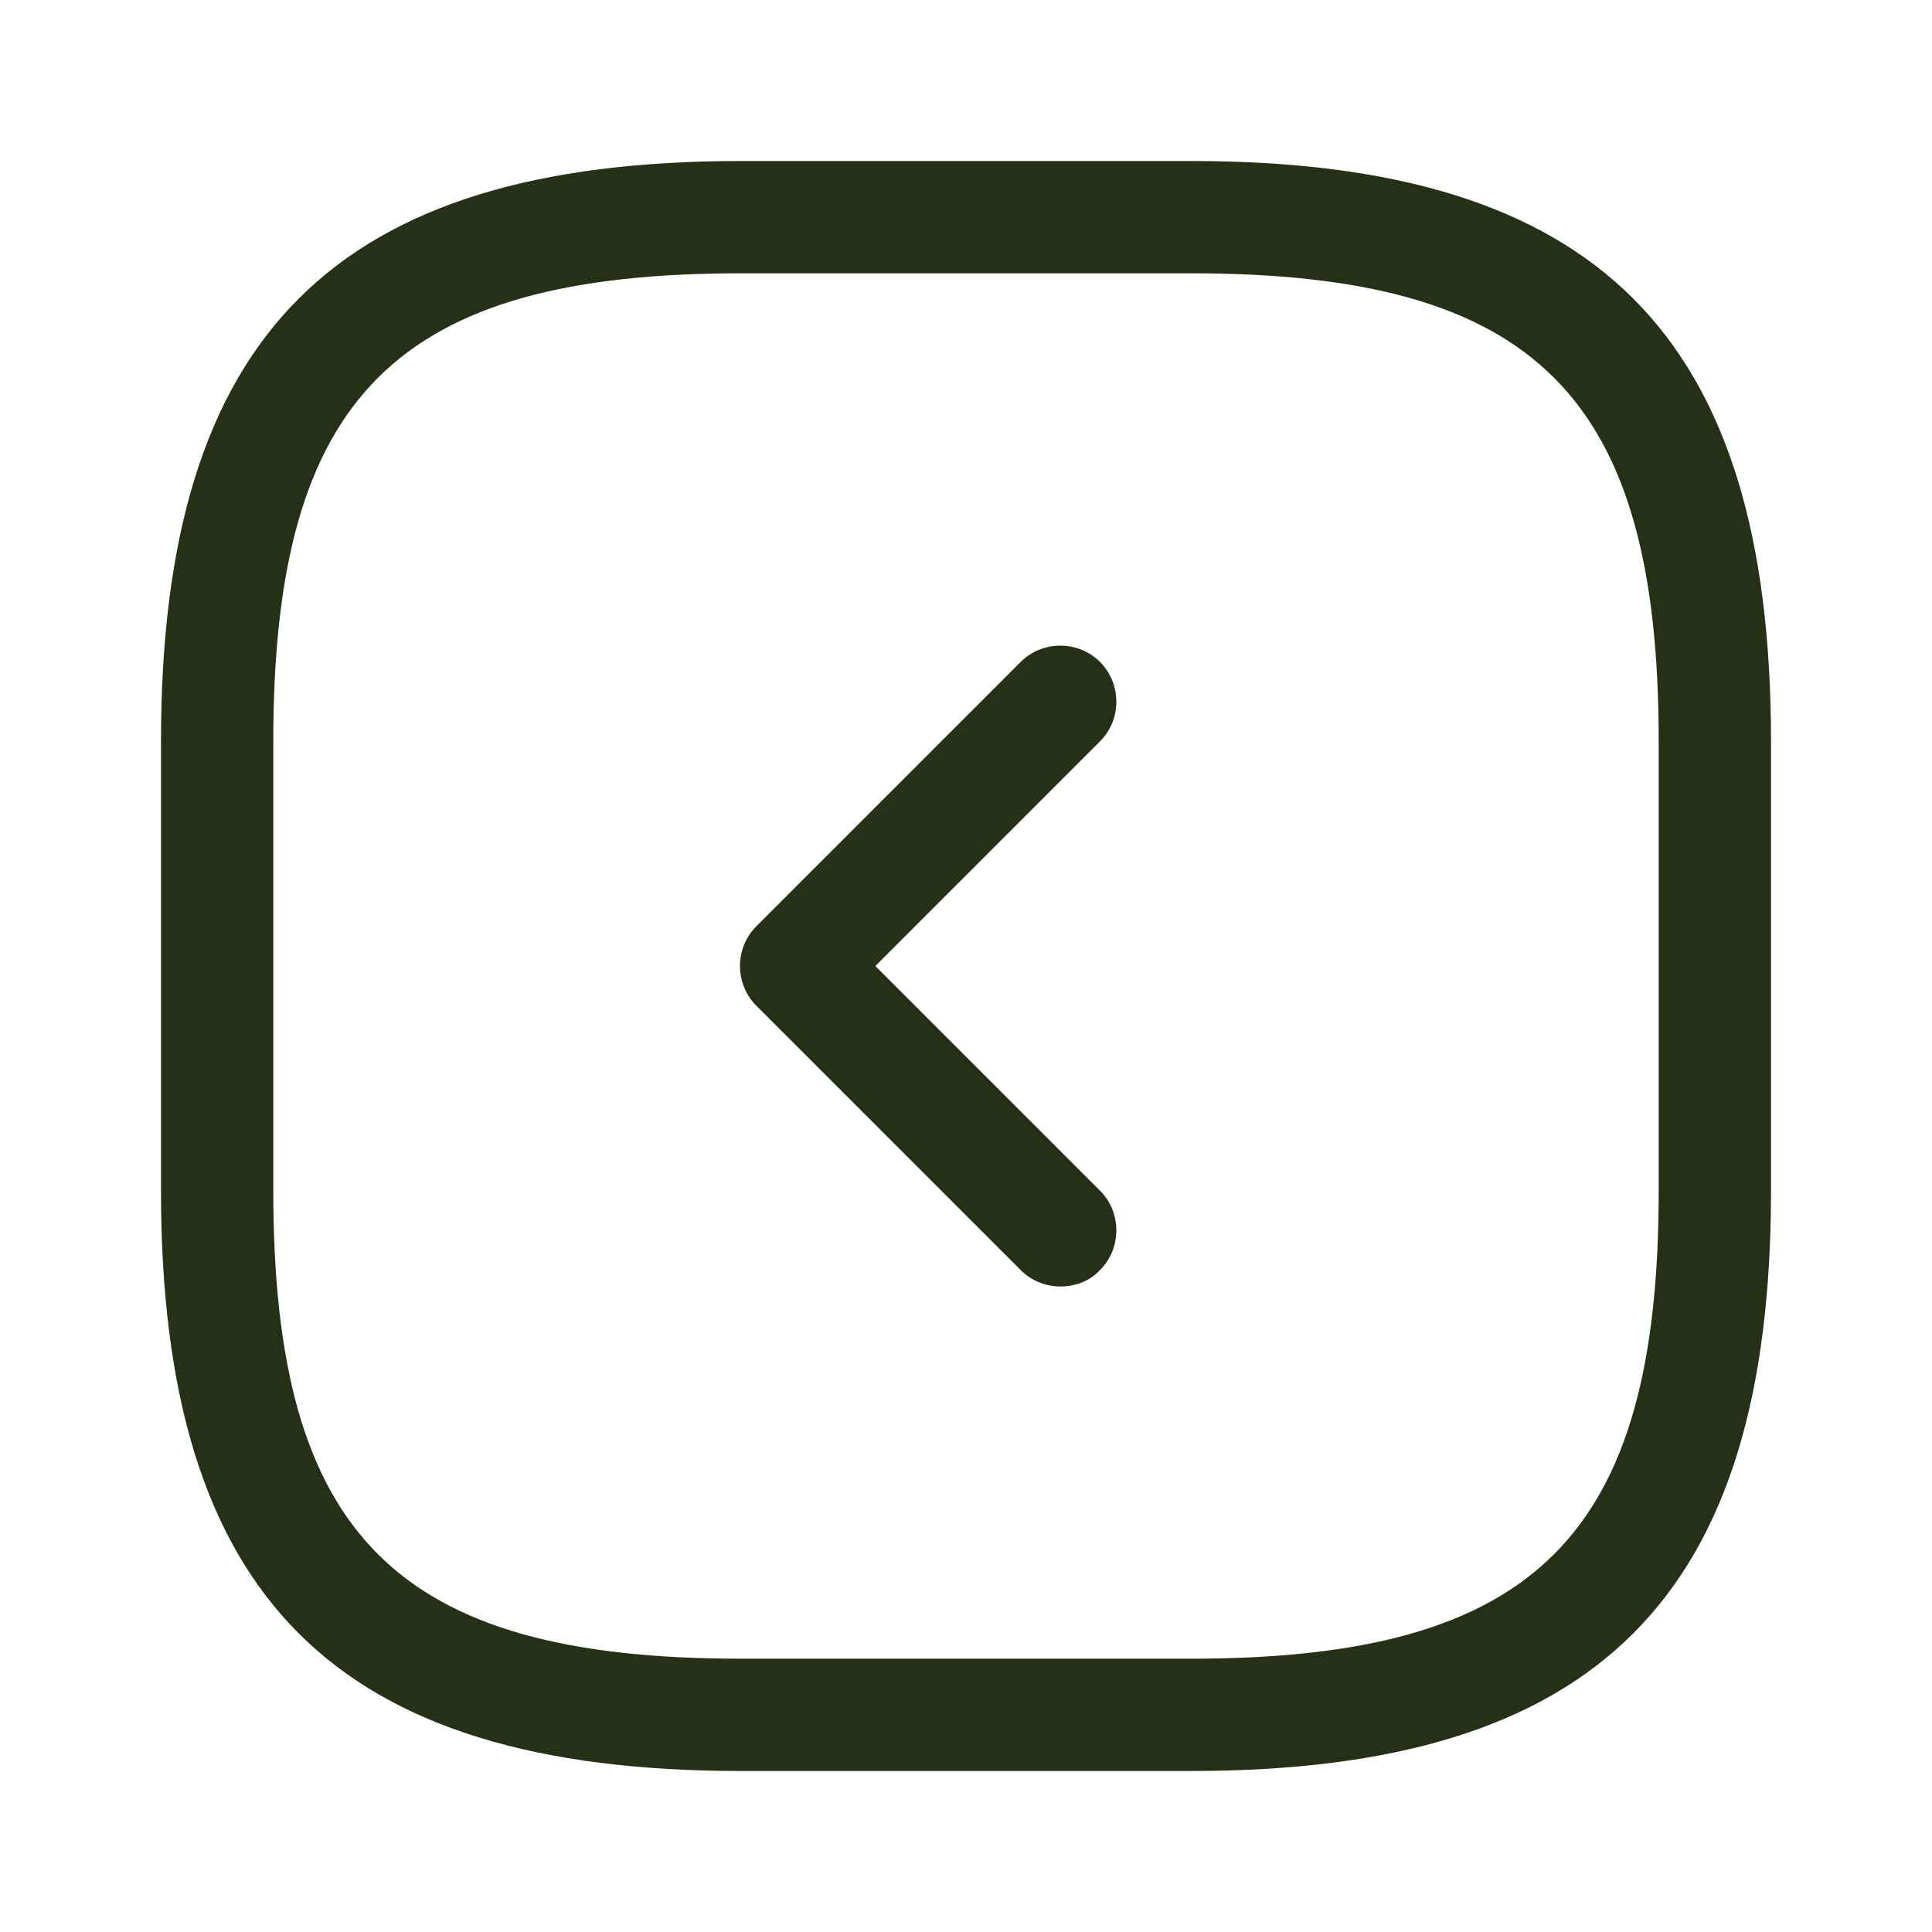 <svg width="24" height="24" viewBox="0 0 24 24" fill="none" xmlns="http://www.w3.org/2000/svg">
<path d="M14.791 22H9.209C4.158 22 2 19.842 2 14.791V9.209C2 4.158 4.158 2 9.209 2H14.791C19.842 2 22 4.158 22 9.209V14.791C22 19.842 19.842 22 14.791 22ZM9.209 3.395C4.921 3.395 3.395 4.921 3.395 9.209V14.791C3.395 19.079 4.921 20.605 9.209 20.605H14.791C19.079 20.605 20.605 19.079 20.605 14.791V9.209C20.605 4.921 19.079 3.395 14.791 3.395H9.209Z" fill="#253017"/>
<path d="M13.172 15.981C12.995 15.981 12.819 15.916 12.679 15.777L9.395 12.493C9.125 12.223 9.125 11.777 9.395 11.507L12.679 8.223C12.949 7.953 13.395 7.953 13.665 8.223C13.935 8.493 13.935 8.94 13.665 9.209L10.874 12L13.665 14.791C13.935 15.06 13.935 15.507 13.665 15.777C13.535 15.916 13.358 15.981 13.172 15.981Z" fill="#253017"/>
</svg>
